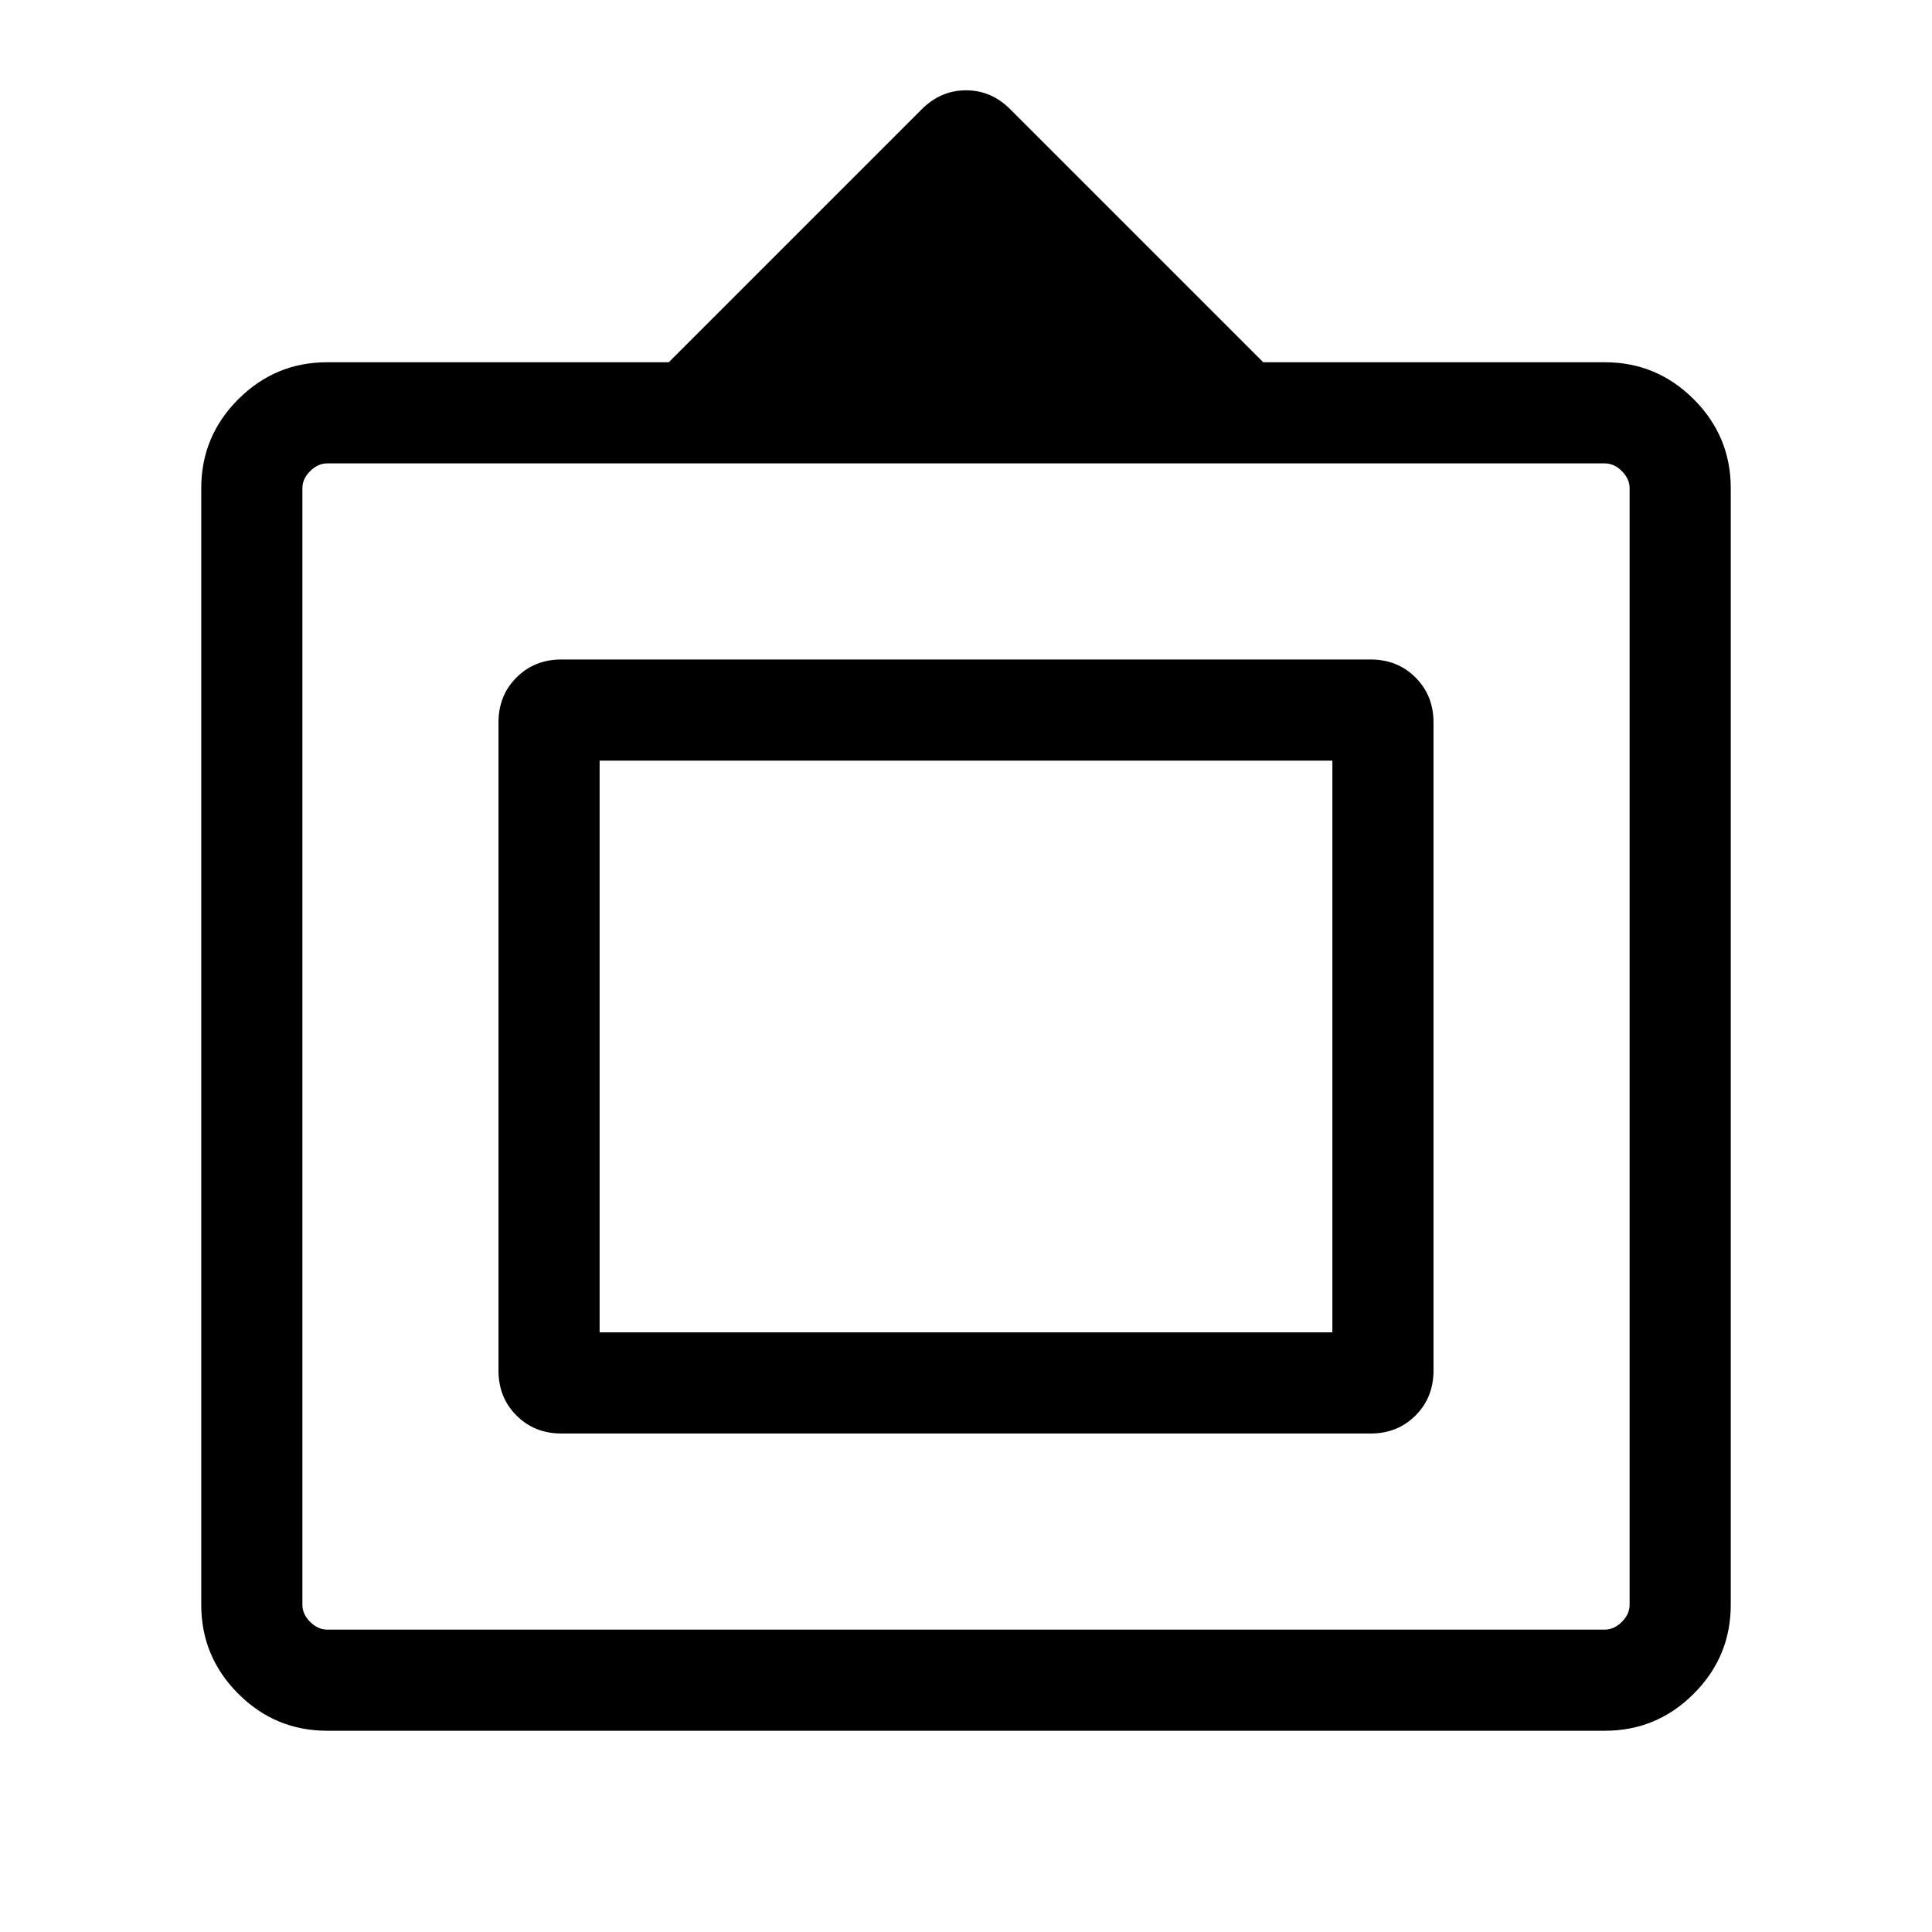 <svg xmlns="http://www.w3.org/2000/svg" height="40" viewBox="0 -960 960 960" width="40"><path d="M162.565-100.001q-25.788 0-44.176-18.388t-18.388-44.176v-554.87q0-25.788 18.388-44.176t44.176-18.388h169.744l125.768-125.768q9.406-9.359 21.946-9.359 12.541 0 21.9 9.359l125.768 125.768h169.744q25.788 0 44.176 18.388t18.388 44.176v554.87q0 25.788-18.388 44.176t-44.176 18.388h-634.87Zm0-50.255h634.87q4.616 0 8.462-3.847 3.847-3.846 3.847-8.462v-554.87q0-4.616-3.847-8.462-3.846-3.847-8.462-3.847h-634.87q-4.616 0-8.462 3.847-3.847 3.846-3.847 8.462v554.87q0 4.616 3.847 8.462 3.846 3.847 8.462 3.847Zm85.128-128.719v-322.05q0-13.391 8.945-22.337 8.946-8.945 22.337-8.945h402.05q13.391 0 22.337 8.945 8.945 8.946 8.945 22.337v322.05q0 13.391-8.945 22.337-8.946 8.945-22.337 8.945h-402.05q-13.391 0-22.337-8.945-8.945-8.946-8.945-22.337Zm50.255-18.973h364.104v-284.104H297.948v284.104ZM480-439.59Z"/></svg>